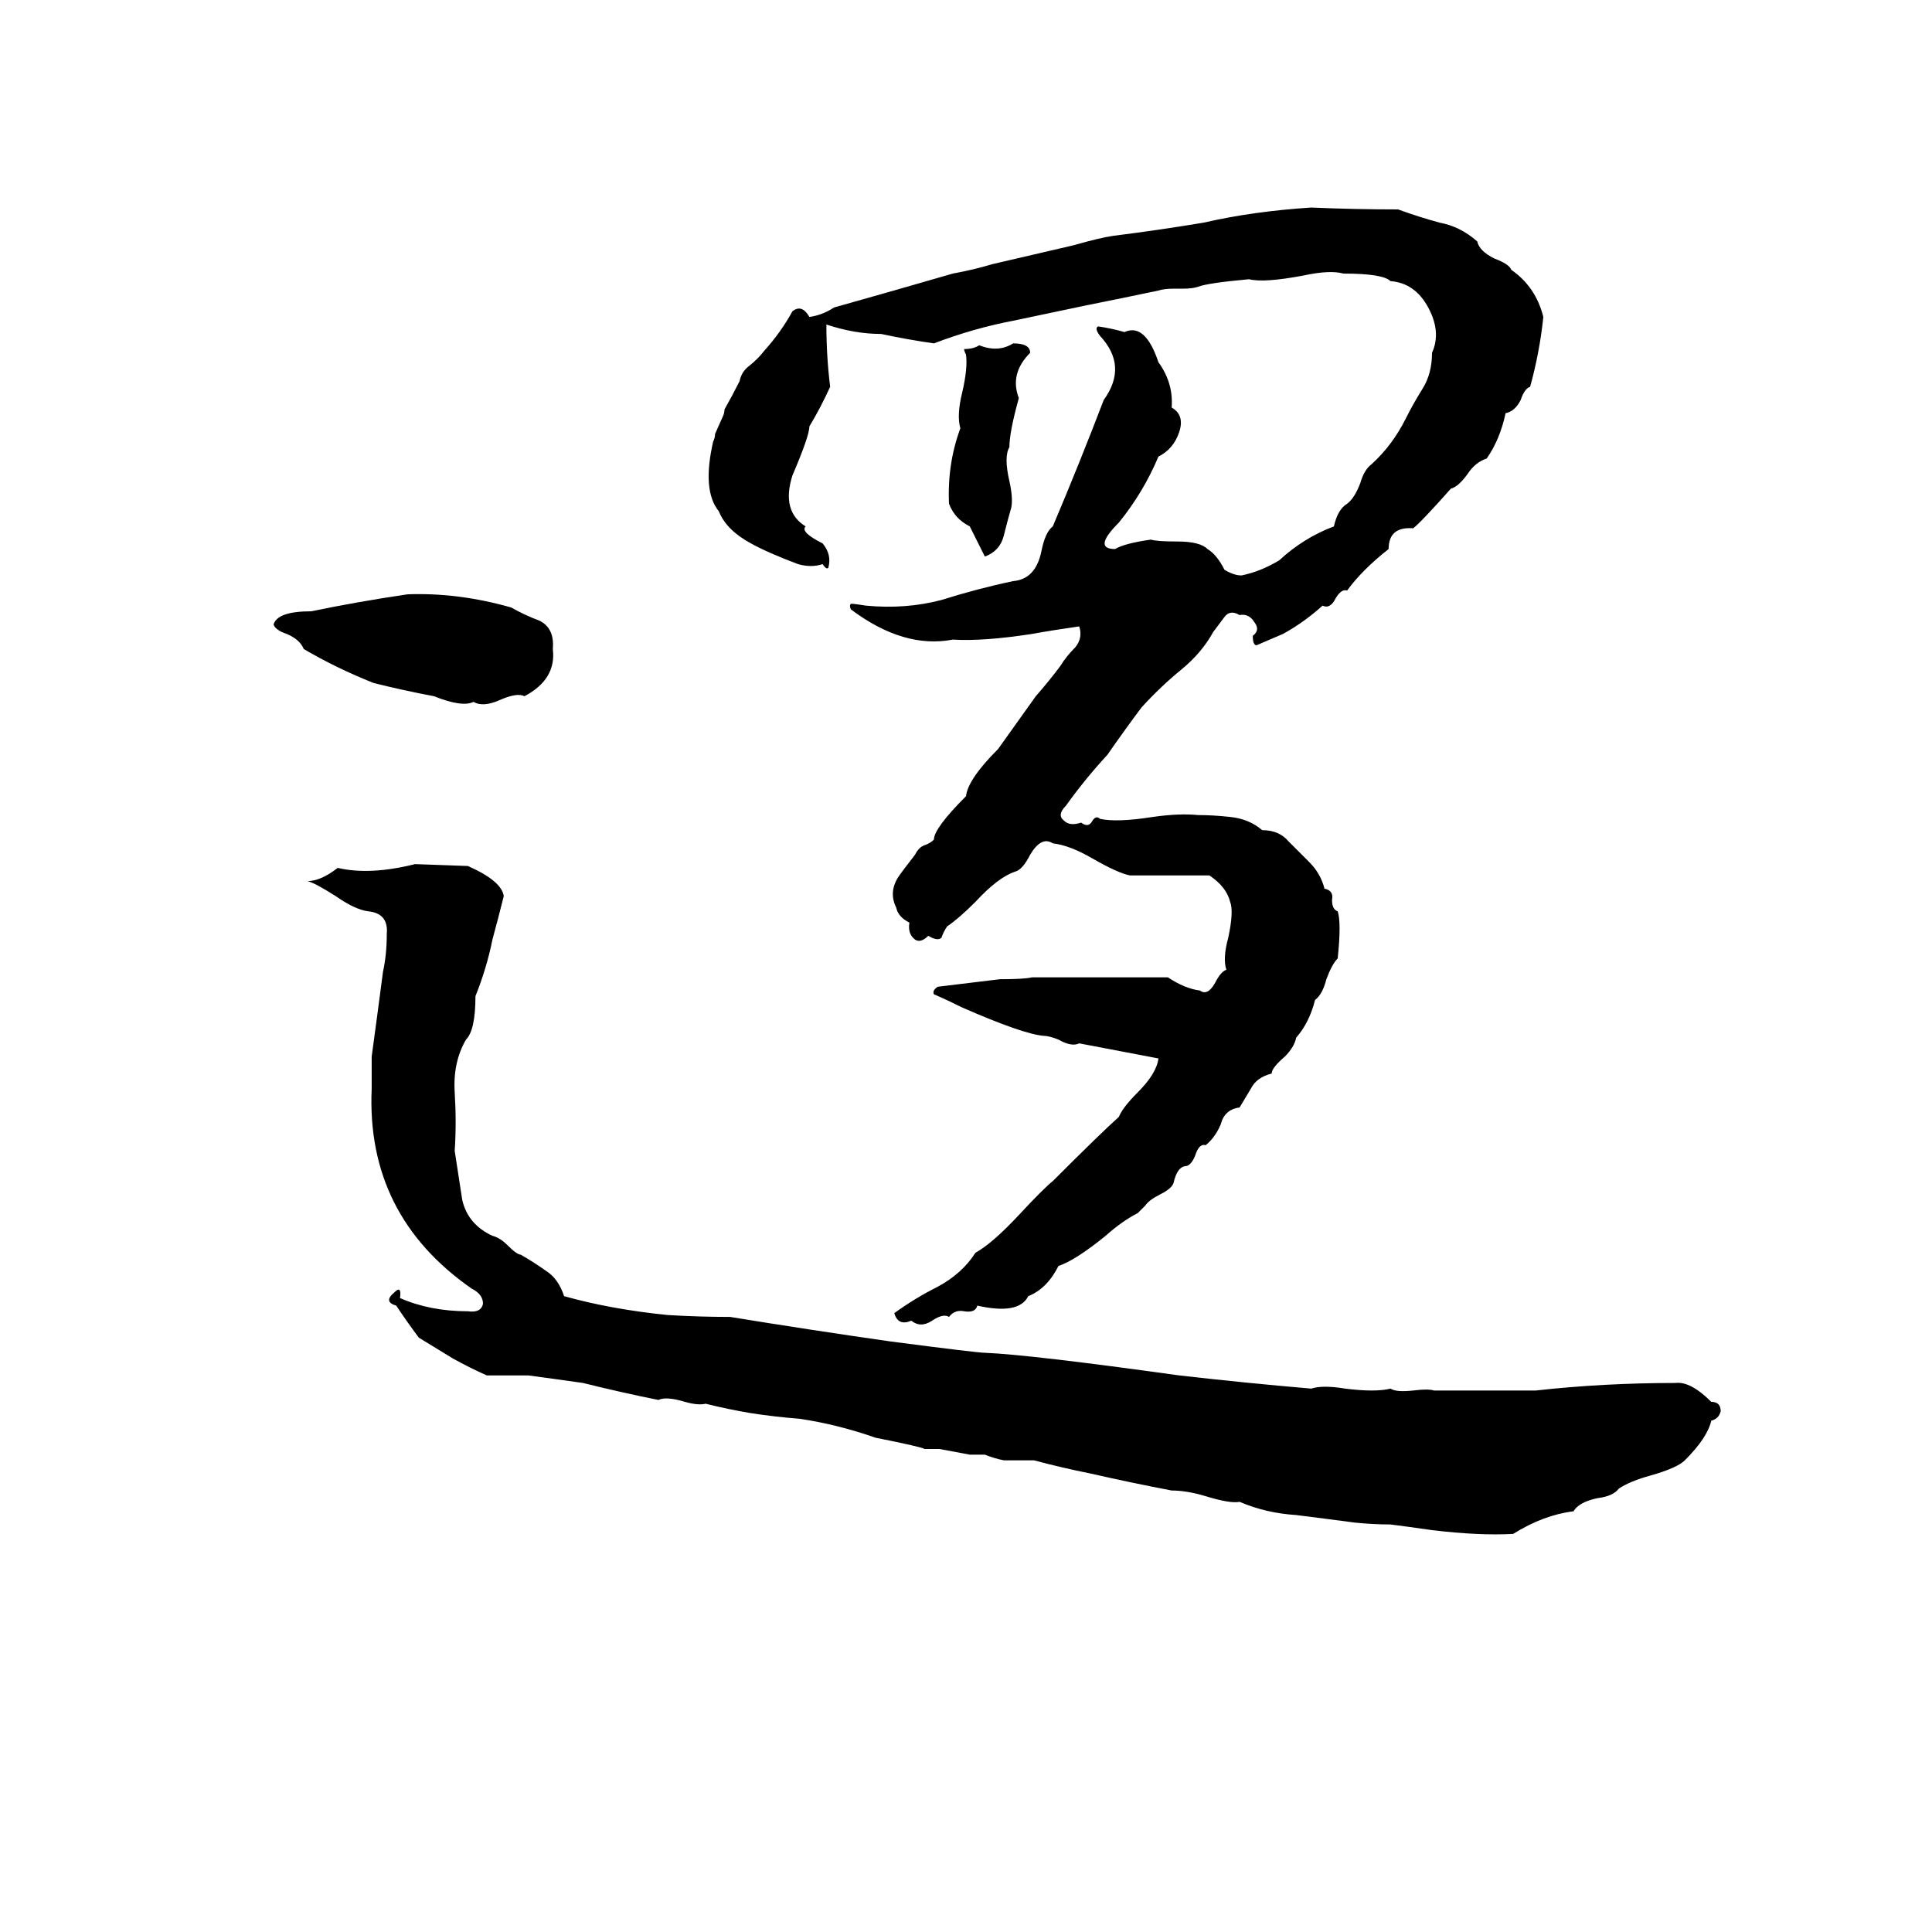 <svg xmlns="http://www.w3.org/2000/svg" viewBox="0 -800 1024 1024">
	<path fill="#000000" d="M475 -319Q471 -327 476 -335Q478 -338 485 -347Q487 -351 490 -352Q493 -353 495 -355Q495 -361 512 -378Q513 -387 529 -403Q539 -417 549 -431Q556 -439 562 -447Q565 -452 570 -457Q574 -462 572 -468Q558 -466 547 -464Q521 -460 505 -461Q479 -456 451 -477Q450 -479 451 -480Q453 -480 459 -479Q480 -477 499 -482Q518 -488 537 -492Q549 -493 552 -508Q554 -518 558 -521Q572 -554 585 -588Q598 -606 583 -622Q580 -626 582 -627Q589 -626 596 -624Q607 -629 614 -608Q622 -597 621 -584Q628 -580 625 -571Q622 -562 614 -558Q606 -539 593 -523Q579 -509 591 -509Q596 -512 610 -514Q613 -513 624 -513Q636 -513 640 -509Q645 -506 649 -498Q654 -495 658 -495Q668 -497 678 -503Q691 -515 707 -521Q709 -530 714 -533Q718 -536 721 -544Q723 -551 727 -554Q738 -564 745 -578Q749 -586 754 -594Q759 -602 759 -613Q764 -624 757 -637Q750 -650 737 -651Q733 -655 712 -655Q705 -657 691 -654Q670 -650 662 -652Q640 -650 635 -648Q632 -647 627 -647H622Q617 -647 614 -646Q595 -642 575 -638Q556 -634 537 -630Q516 -626 495 -618Q481 -620 467 -623Q453 -623 438 -628Q438 -611 440 -595Q435 -584 429 -574Q429 -569 420 -548Q414 -529 427 -521Q424 -518 436 -512Q441 -506 439 -499Q438 -498 436 -501Q430 -499 423 -501Q407 -507 398 -512Q385 -519 381 -529Q372 -540 378 -566Q379 -568 379 -570L383 -579Q384 -581 384 -583Q388 -590 392 -598Q393 -603 397 -606Q402 -610 405 -614Q414 -624 420 -635Q425 -639 429 -632Q436 -633 442 -637Q474 -646 505 -655Q516 -657 526 -660L569 -670Q583 -674 590 -675Q614 -678 638 -682Q664 -688 695 -690Q718 -689 741 -689Q752 -685 763 -682Q774 -680 783 -672Q784 -667 792 -663Q800 -660 801 -657Q814 -648 818 -632Q816 -613 811 -595Q808 -594 806 -588Q803 -582 798 -581Q795 -567 788 -557Q782 -555 778 -549Q773 -542 769 -541Q753 -523 749 -520Q736 -521 736 -509Q722 -498 714 -487Q711 -488 708 -483Q705 -477 701 -479Q691 -470 680 -464Q673 -461 666 -458Q664 -458 664 -463Q668 -466 665 -470Q662 -475 657 -474Q652 -477 649 -473Q646 -469 643 -465Q637 -454 626 -445Q615 -436 605 -425Q596 -413 587 -400Q575 -387 565 -373Q560 -368 564 -365Q567 -362 573 -364Q577 -361 579 -365Q581 -368 583 -366Q592 -364 611 -367Q625 -369 635 -368Q643 -368 652 -367Q662 -366 669 -360Q678 -360 683 -354Q688 -349 694 -343Q700 -337 702 -329Q707 -328 706 -323Q706 -318 709 -317Q711 -311 709 -292Q706 -289 703 -281Q701 -273 697 -270Q694 -258 687 -250Q686 -245 681 -240Q674 -234 674 -231Q666 -229 663 -223Q660 -218 657 -213Q649 -212 647 -204Q644 -197 639 -193Q636 -194 634 -189Q632 -183 629 -182Q624 -182 622 -173Q621 -170 615 -167Q609 -164 607 -161Q605 -159 603 -157Q595 -153 586 -145Q570 -132 561 -129Q555 -117 545 -113Q540 -103 518 -108Q517 -104 511 -105Q506 -106 503 -102Q500 -104 494 -100Q488 -96 483 -100Q476 -97 474 -104Q485 -112 497 -118Q510 -125 517 -136Q526 -141 540 -156Q553 -170 558 -174Q584 -200 593 -208Q595 -213 603 -221Q613 -231 614 -239Q593 -243 572 -247Q568 -245 561 -249Q556 -251 553 -251Q542 -252 510 -266Q502 -270 495 -273Q494 -275 497 -277Q514 -279 530 -281Q543 -281 547 -282Q583 -282 619 -282Q628 -276 636 -275Q640 -272 644 -279Q647 -285 650 -286Q648 -292 651 -303Q654 -317 652 -322Q650 -330 641 -336Q620 -336 599 -336Q593 -337 579 -345Q567 -352 558 -353Q552 -357 546 -347Q542 -339 538 -338Q529 -335 517 -322Q508 -313 502 -309Q500 -306 499 -303Q497 -301 492 -304Q488 -300 485 -302Q481 -305 482 -311Q476 -314 475 -319ZM537 -618Q546 -618 546 -613Q535 -602 540 -589Q535 -571 535 -563Q532 -558 535 -545Q537 -536 536 -531Q534 -524 532 -516Q530 -508 522 -505Q518 -513 514 -521Q506 -525 503 -533Q502 -554 509 -573Q507 -580 510 -592Q513 -605 512 -612Q511 -614 511 -615Q516 -615 519 -617Q529 -613 537 -618ZM216 -485Q243 -486 271 -478Q278 -474 286 -471Q294 -467 293 -456Q295 -440 278 -431Q274 -433 265 -429Q256 -425 251 -428Q245 -425 230 -431Q214 -434 198 -438Q178 -446 161 -456Q159 -461 152 -464Q146 -466 145 -469Q147 -476 165 -476Q189 -481 216 -485ZM220 -342L248 -341Q266 -333 267 -325Q264 -313 261 -302Q258 -287 252 -272Q252 -254 247 -249Q240 -237 241 -221Q242 -205 241 -190Q243 -177 245 -164Q248 -151 261 -145Q265 -144 269 -140Q274 -135 276 -135Q283 -131 290 -126Q296 -122 299 -113Q324 -106 354 -103Q371 -102 387 -102Q430 -95 472 -89Q518 -83 522 -83Q546 -82 625 -71Q660 -67 695 -64Q701 -66 713 -64Q729 -62 737 -64Q740 -62 749 -63Q757 -64 760 -63Q777 -63 794 -63Q804 -63 814 -63Q850 -67 888 -67Q896 -68 907 -57Q912 -57 912 -52Q911 -48 907 -47Q905 -38 893 -26Q889 -22 875 -18Q864 -15 858 -11Q855 -7 847 -6Q837 -4 834 1Q818 3 802 13Q784 14 759 11Q745 9 737 8Q728 8 718 7Q703 5 687 3Q671 2 657 -4Q652 -3 639 -7Q629 -10 621 -10Q600 -14 578 -19Q563 -22 548 -26Q540 -26 532 -26Q527 -27 522 -29Q518 -29 514 -29L498 -32Q494 -32 490 -32Q489 -33 464 -38Q444 -45 424 -48Q411 -49 398 -51Q386 -53 374 -56Q370 -55 363 -57Q353 -60 349 -58Q329 -62 309 -67Q295 -69 280 -71Q269 -71 258 -71Q249 -75 240 -80L222 -91Q216 -99 210 -108Q203 -110 209 -115Q213 -119 212 -112Q228 -105 248 -105Q255 -104 256 -109Q256 -114 250 -117Q194 -156 197 -223Q197 -231 197 -240Q200 -262 203 -285Q205 -294 205 -305Q206 -316 195 -317Q188 -318 178 -325Q167 -332 163 -333Q170 -333 179 -340Q196 -336 220 -342Z"/>
</svg>
